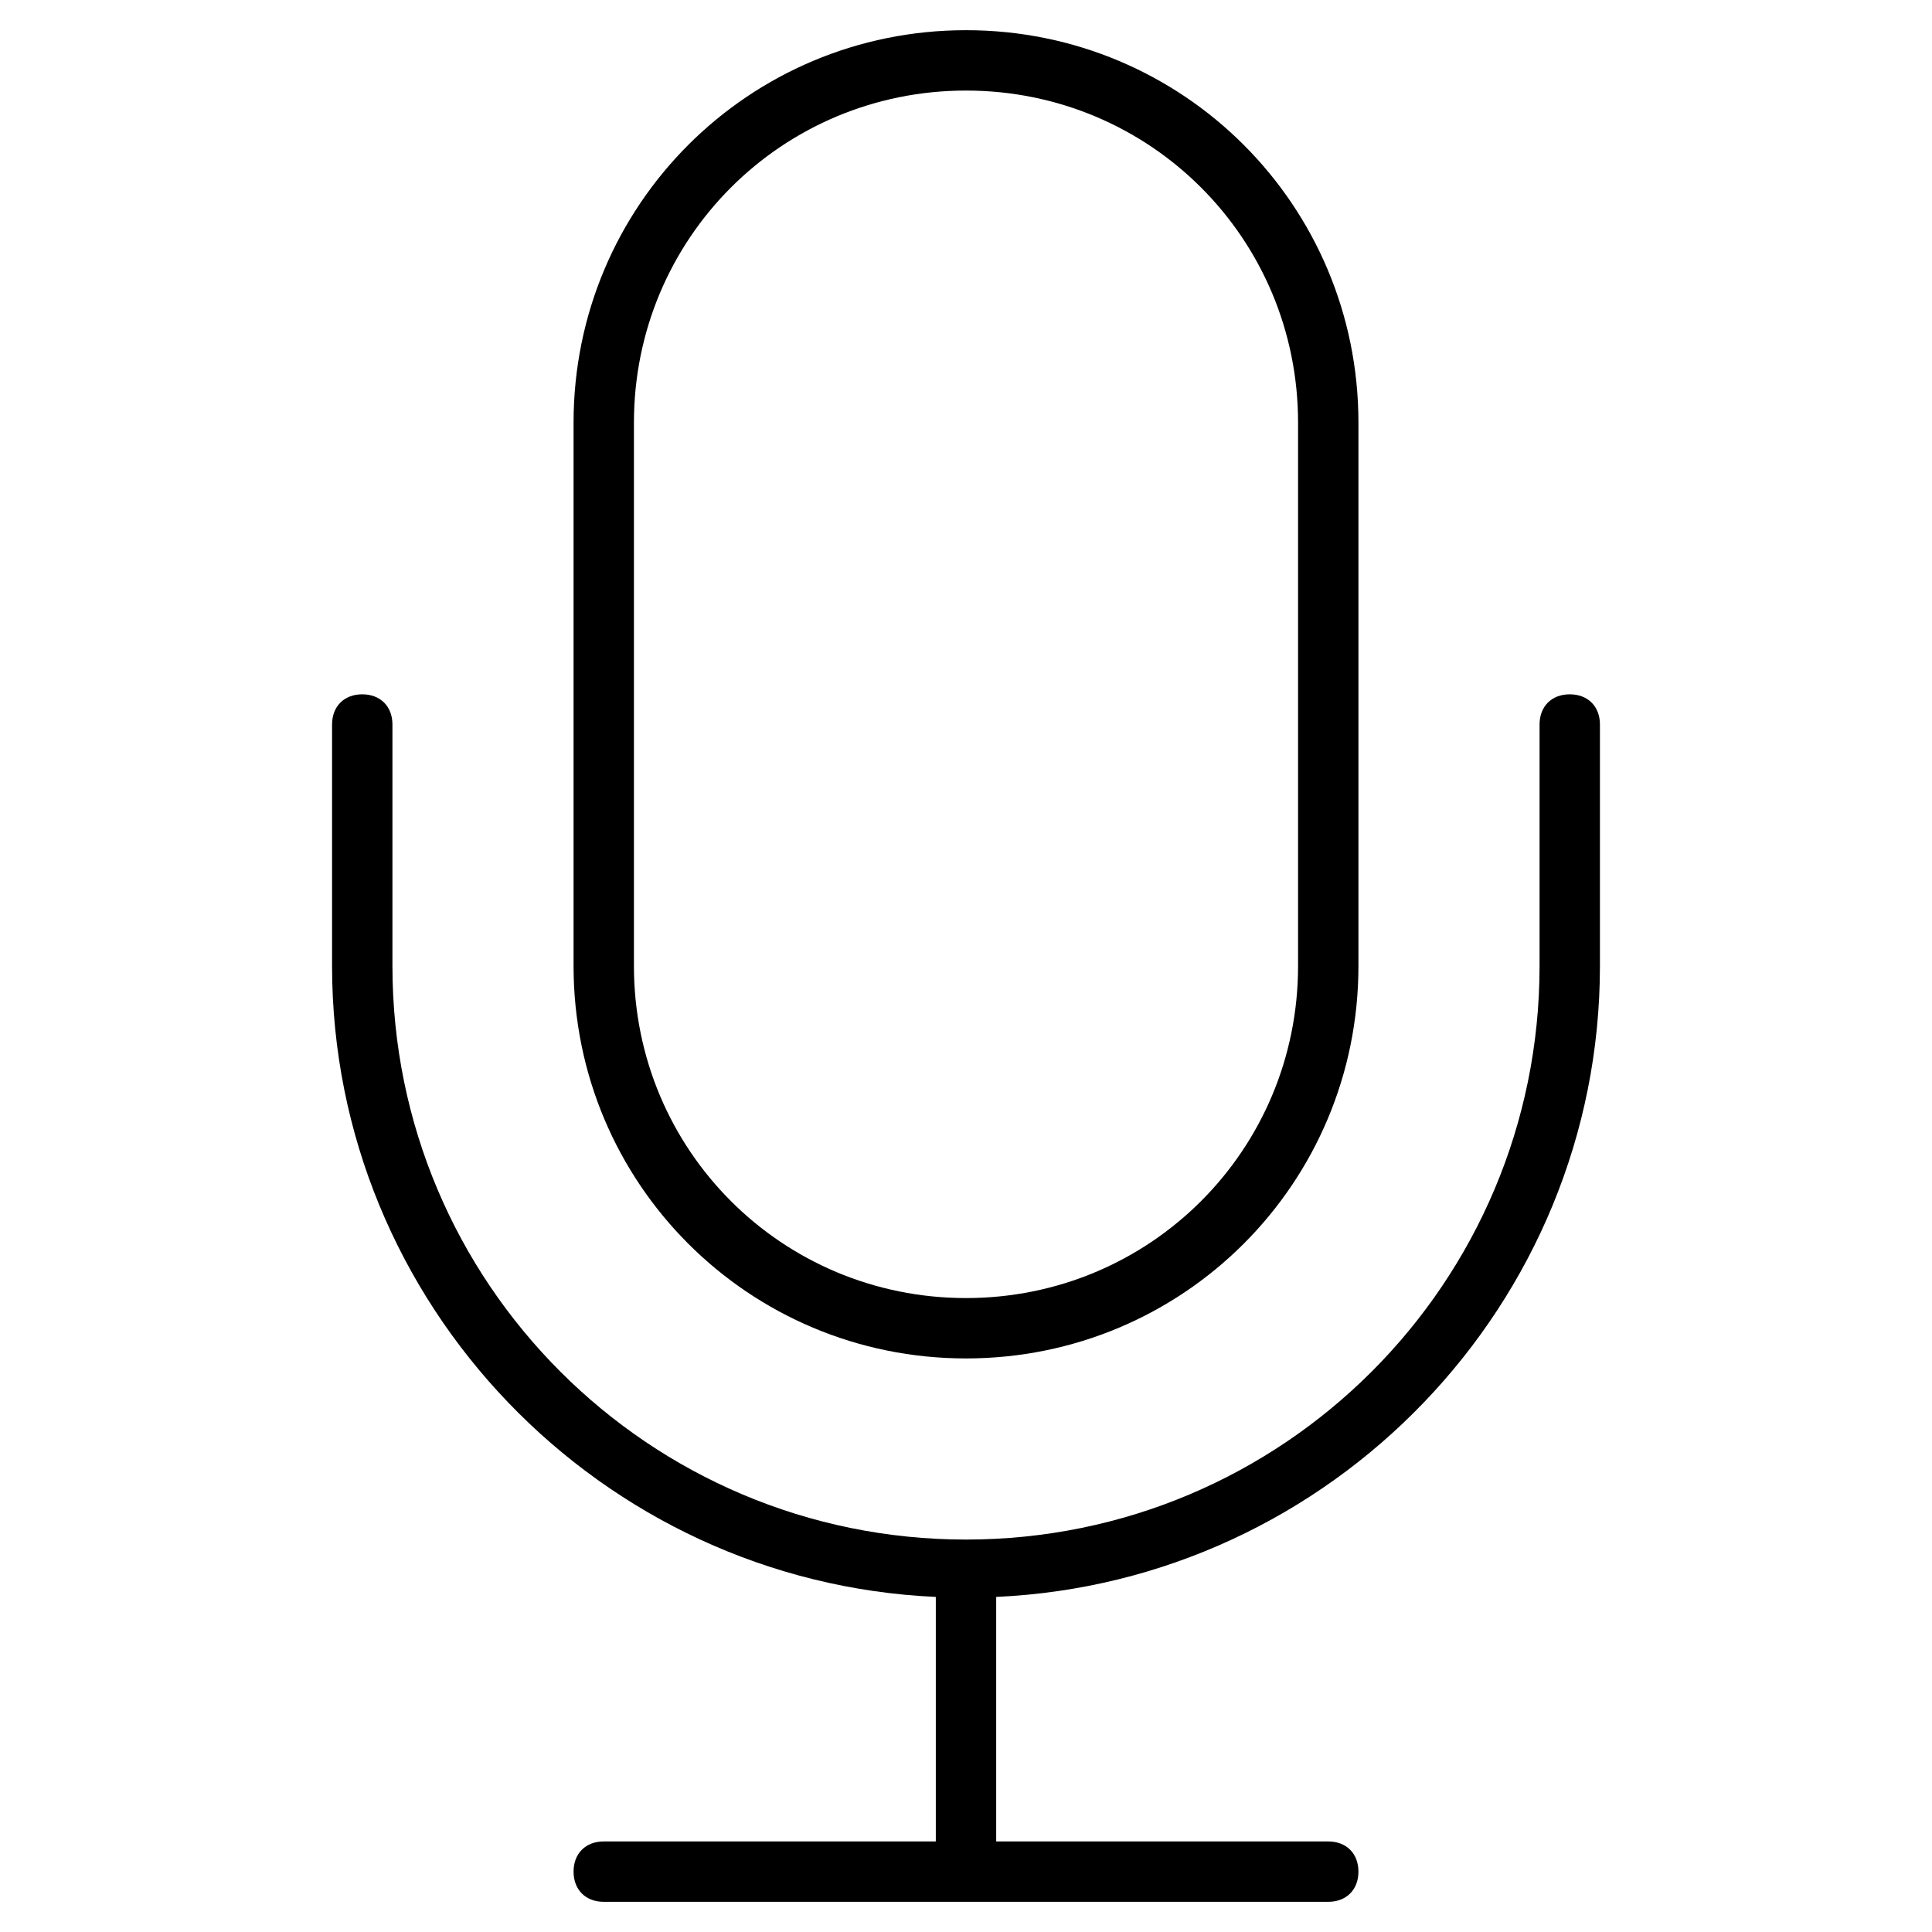 <?xml version="1.0" encoding="utf-8"?>
<!-- Generator: Adobe Illustrator 19.1.0, SVG Export Plug-In . SVG Version: 6.00 Build 0)  -->
<!DOCTYPE svg PUBLIC "-//W3C//DTD SVG 1.1//EN" "http://www.w3.org/Graphics/SVG/1.1/DTD/svg11.dtd">
<svg version="1.1" id="Layer_1" xmlns="http://www.w3.org/2000/svg" xmlns:xlink="http://www.w3.org/1999/xlink" x="0px" y="0px"
	 width="64px" height="64px" viewBox="0 0 64 64" enable-background="new 0 0 64 64" xml:space="preserve">
<path d="M45,32V14c0-7.2-5.8-13-13-13S19,6.8,19,14v18c0,7.2,5.8,13,13,13S45,39.2,45,32z M21,32V14c0-6.1,4.9-11,11-11
	s11,4.9,11,11v18c0,6.1-4.9,11-11,11S21,38.1,21,32z"/>
<path d="M52,23c-0.6,0-1,0.4-1,1v8c0,10.5-8.5,19-19,19s-19-8.5-19-19v-8c0-0.6-0.4-1-1-1s-1,0.4-1,1v8c0,11.2,8.9,20.4,20,20.9V61
	H20c-0.6,0-1,0.4-1,1s0.4,1,1,1h24c0.6,0,1-0.4,1-1s-0.4-1-1-1H33v-8.1c11.1-0.5,20-9.7,20-20.9v-8C53,23.4,52.6,23,52,23z"/>
</svg>
